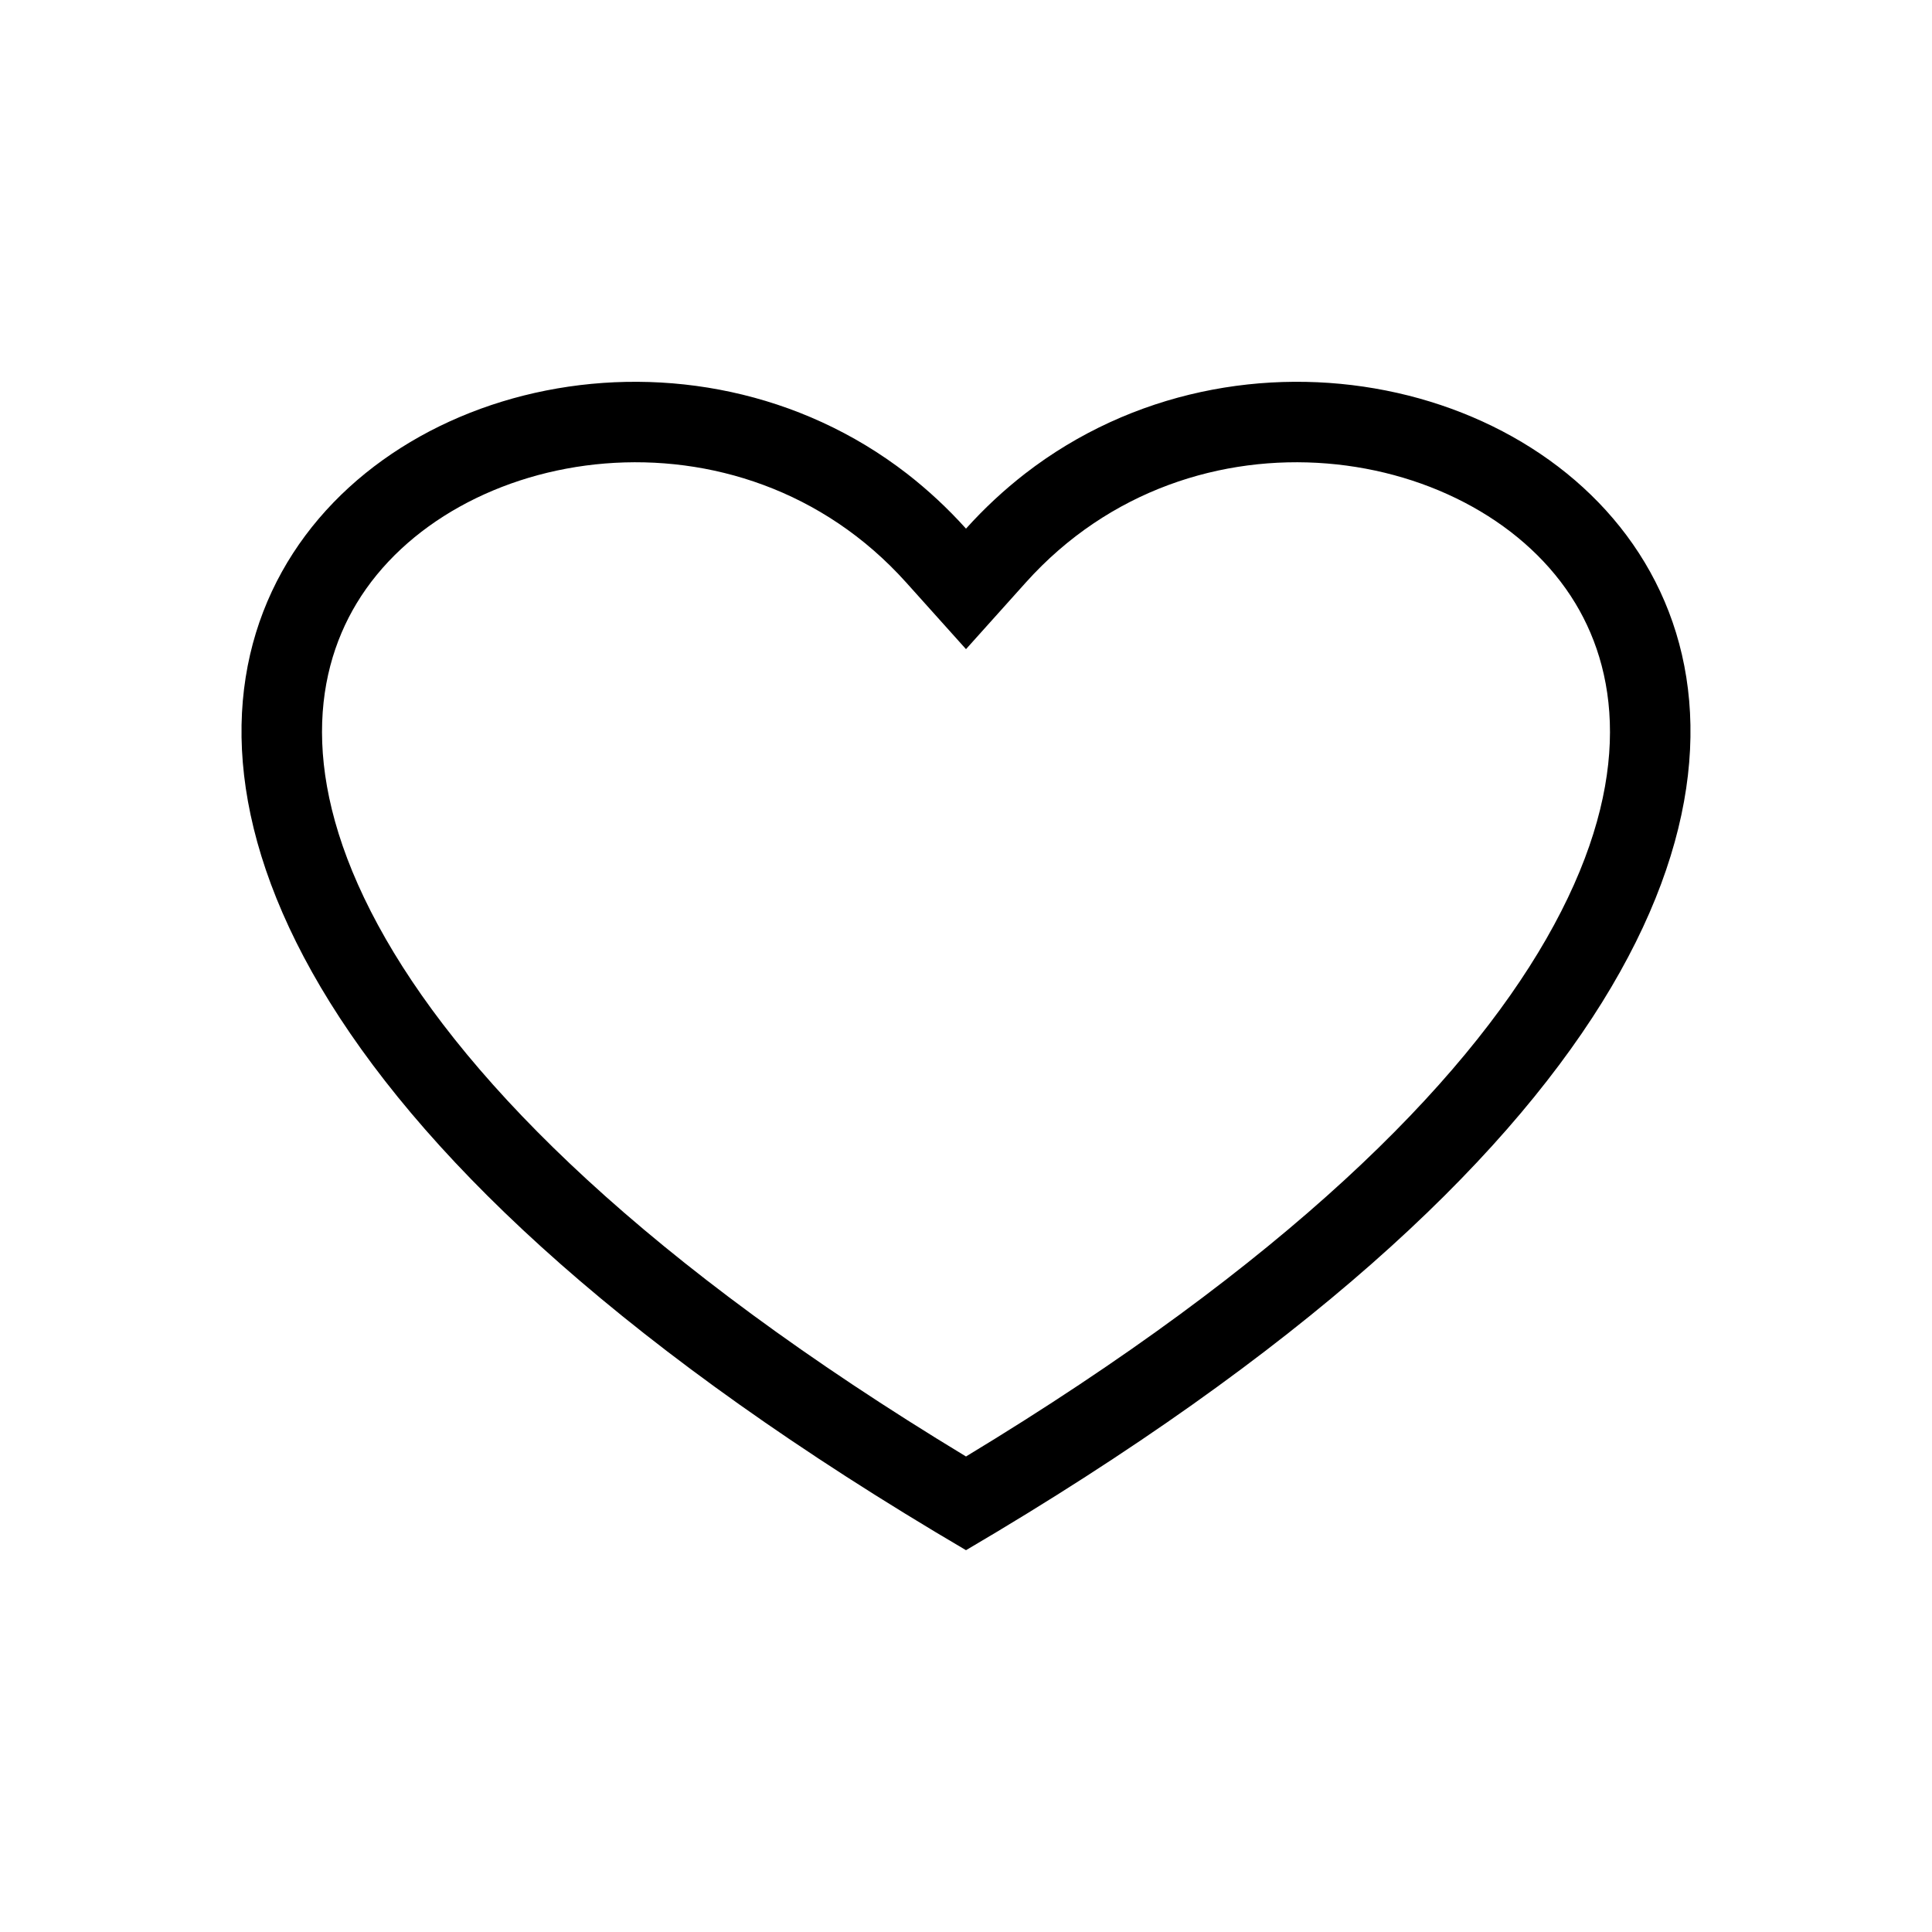<svg width="24" height="24" viewBox="0 0 24 24" xmlns="http://www.w3.org/2000/svg">
<path fill-rule="evenodd" clip-rule="evenodd" d="M12 8.064L11.256 7.235C9.186 4.93 5.626 5.514 4.43 7.495C3.876 8.413 3.724 9.804 4.792 11.664C5.836 13.482 8.027 15.688 12 18.093C15.973 15.688 18.164 13.482 19.208 11.664C20.276 9.804 20.124 8.412 19.57 7.495C18.374 5.514 14.814 4.93 12.744 7.235L12 8.064ZM12 19.257C-4.673 9.465 5.923 1.746 11.268 5.885C11.525 6.085 11.771 6.312 12 6.567C12.229 6.312 12.475 6.085 12.732 5.885C18.077 1.746 28.673 9.464 12 19.257Z"/>
</svg>